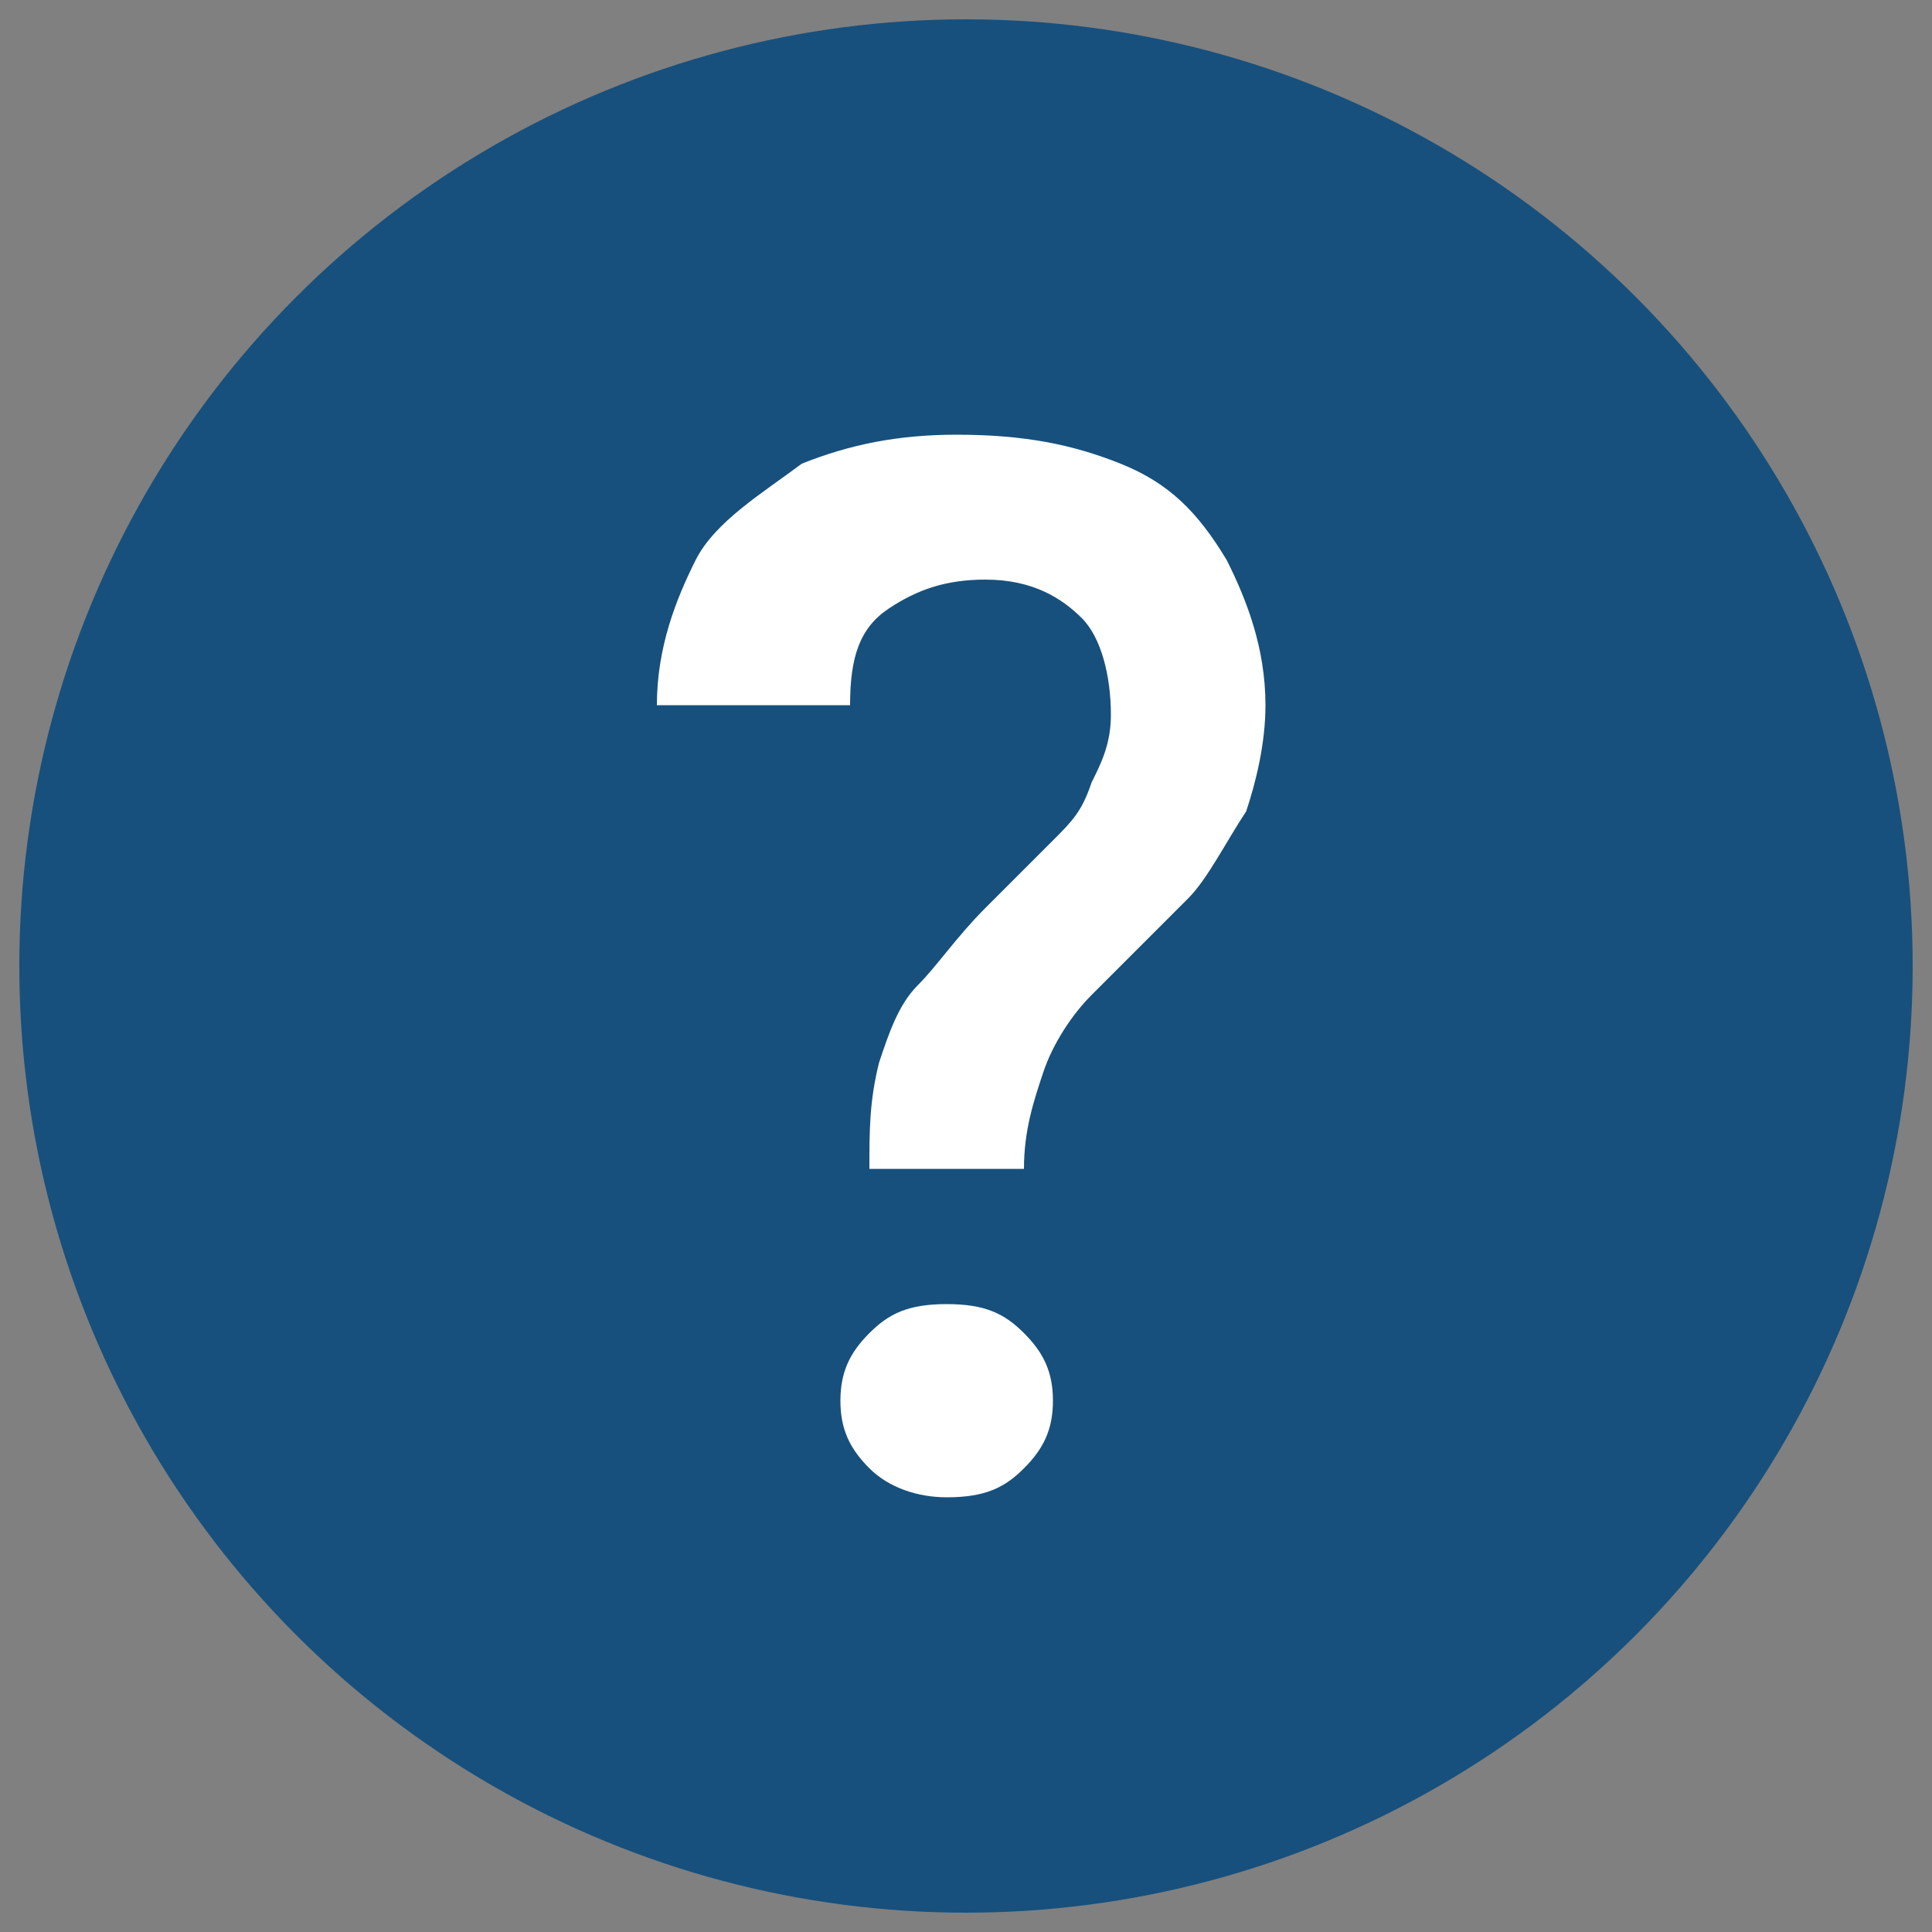<?xml version="1.0" encoding="utf-8"?>
<!-- Generator: Adobe Illustrator 18.1.0, SVG Export Plug-In . SVG Version: 6.00 Build 0)  -->
<svg version="1.1" id="Layer_1" xmlns="http://www.w3.org/2000/svg" xmlns:xlink="http://www.w3.org/1999/xlink" x="0px" y="0px"
	 width="20px" height="20px" viewBox="0 0 20 20" enable-background="new 0 0 20 20" xml:space="preserve">
<rect x="0" y="0" width="20" height="20" fill="#808080" stroke="none"/>
<g>
	<circle fill="#17507C" cx="10" cy="10" r="9.8"/>
	<g>
		<path fill="#FFFFFF" d="M9.1,11c0.1-0.3,0.2-0.6,0.4-0.8s0.4-0.5,0.7-0.8c0.3-0.3,0.5-0.5,0.7-0.7s0.3-0.3,0.4-0.6
			c0.1-0.2,0.2-0.4,0.2-0.7c0-0.4-0.1-0.8-0.3-1c-0.2-0.2-0.5-0.4-1-0.4c-0.4,0-0.7,0.1-1,0.3s-0.4,0.5-0.4,1H6.8
			c0-0.6,0.2-1.1,0.4-1.5s0.7-0.7,1.1-1c0.5-0.2,1-0.3,1.6-0.3c0.7,0,1.2,0.1,1.7,0.3c0.5,0.2,0.8,0.5,1.1,1
			c0.2,0.4,0.4,0.9,0.4,1.5c0,0.4-0.1,0.8-0.2,1.1c-0.2,0.3-0.4,0.7-0.6,0.9s-0.6,0.6-1,1c-0.2,0.2-0.4,0.5-0.5,0.8
			c-0.1,0.3-0.2,0.6-0.2,1H9C9,11.7,9,11.4,9.1,11z M10.6,13.8c0.2,0.2,0.3,0.4,0.3,0.7s-0.1,0.5-0.3,0.7c-0.2,0.2-0.4,0.3-0.8,0.3
			c-0.3,0-0.6-0.1-0.8-0.3c-0.2-0.2-0.3-0.4-0.3-0.7s0.1-0.5,0.3-0.7s0.4-0.3,0.8-0.3C10.2,13.5,10.4,13.6,10.6,13.8z"/>
	</g>
</g>
</svg>
